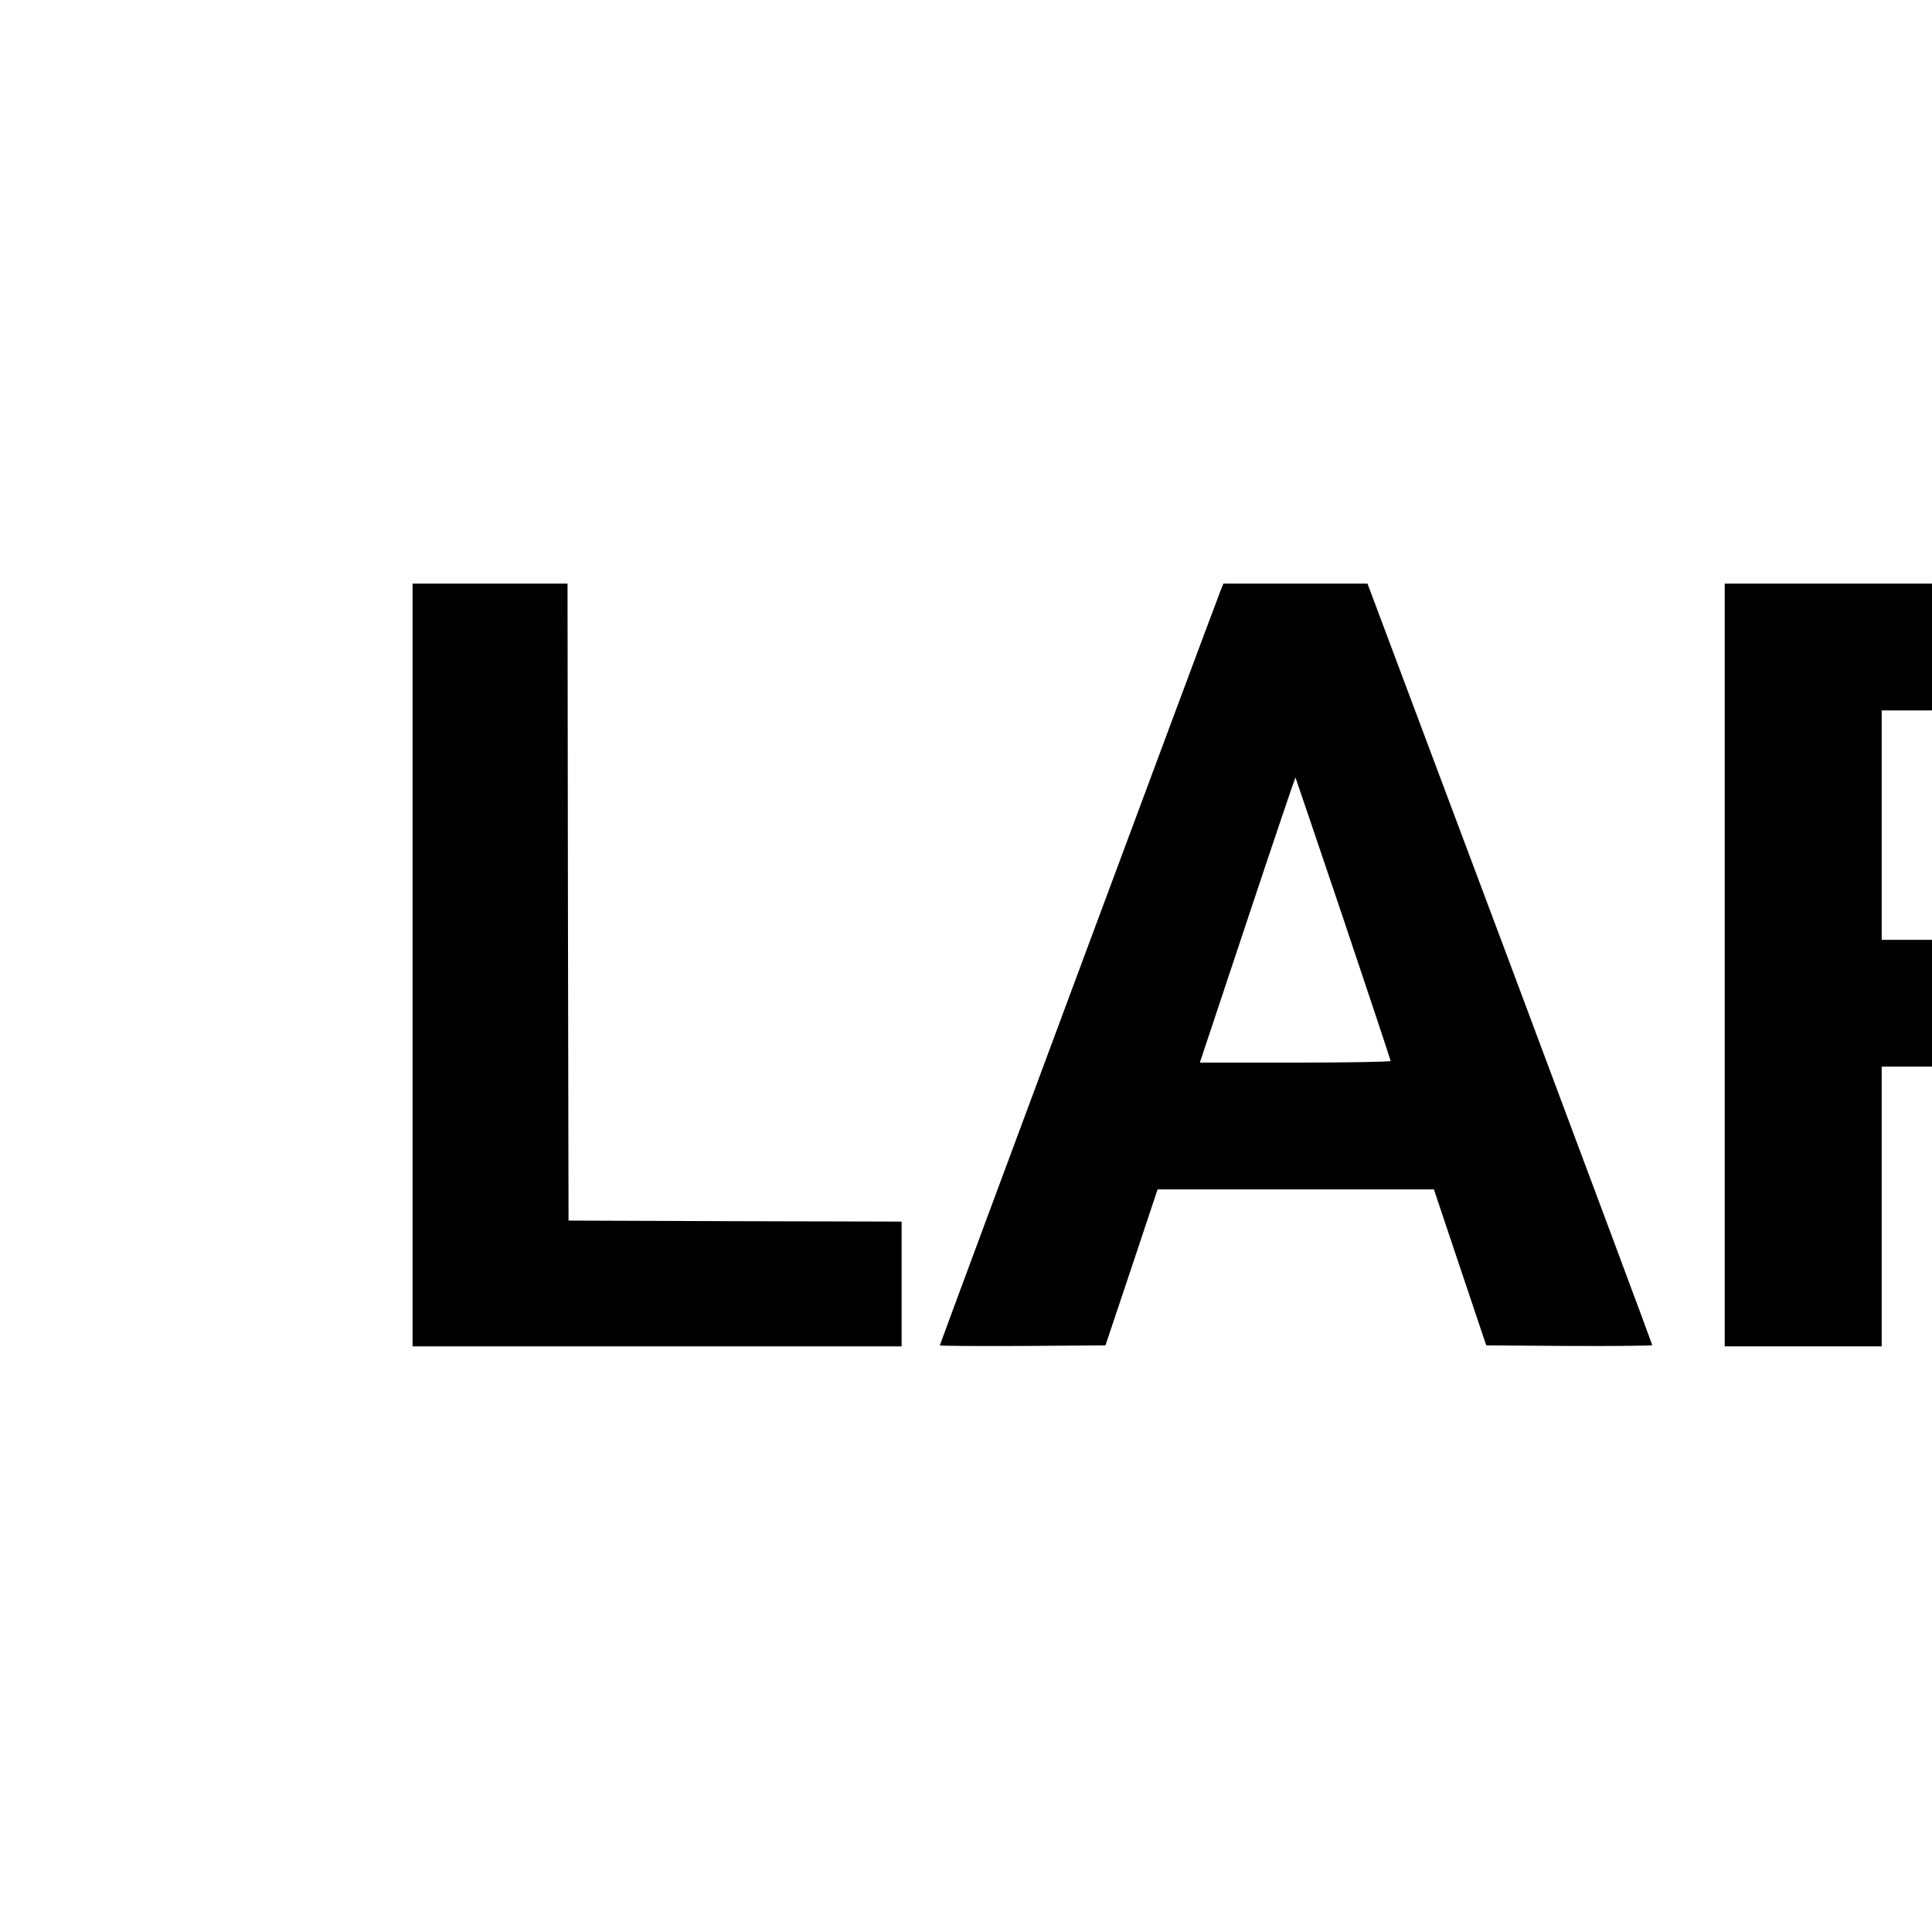 <?xml version="1.0" standalone="no"?>
<!DOCTYPE svg PUBLIC "-//W3C//DTD SVG 20010904//EN"
 "http://www.w3.org/TR/2001/REC-SVG-20010904/DTD/svg10.dtd">
<svg version="1.0" xmlns="http://www.w3.org/2000/svg"
 width="960pt" height="960pt" viewBox="0 0 960 960"
 preserveAspectRatio="xMidYMid meet">
<g transform="translate(0,960) scale(0.1,-0.1)"
fill="#000000" stroke="none">
<path d="M2050 4805 l0 -1895 1215 0 1215 0 0 310 0 310 -827 2 -828 3 -3
1583 -2 1582 -385 0 -385 0 0 -1895z"/>
<path d="M6066 6668 c-22 -53 -1396 -3747 -1396 -3753 0 -3 185 -4 412 -3
l411 3 130 388 129 387 686 0 687 0 130 -388 130 -387 413 -3 c226 -1 412 1
412 4 0 4 -318 857 -707 1896 l-708 1888 -358 0 -358 0 -13 -32z m609 -1633
c129 -384 235 -703 235 -707 0 -4 -213 -8 -474 -8 l-474 0 236 709 c130 391
238 709 239 708 1 -2 108 -317 238 -702z"/>
<path d="M8570 4805 l0 -1895 390 0 390 0 0 695 0 695 125 0 125 0 0 315 0
315 -125 0 -125 0 0 570 0 570 125 0 125 0 0 315 0 315 -515 0 -515 0 0 -1895z"/>
</g>
</svg>
